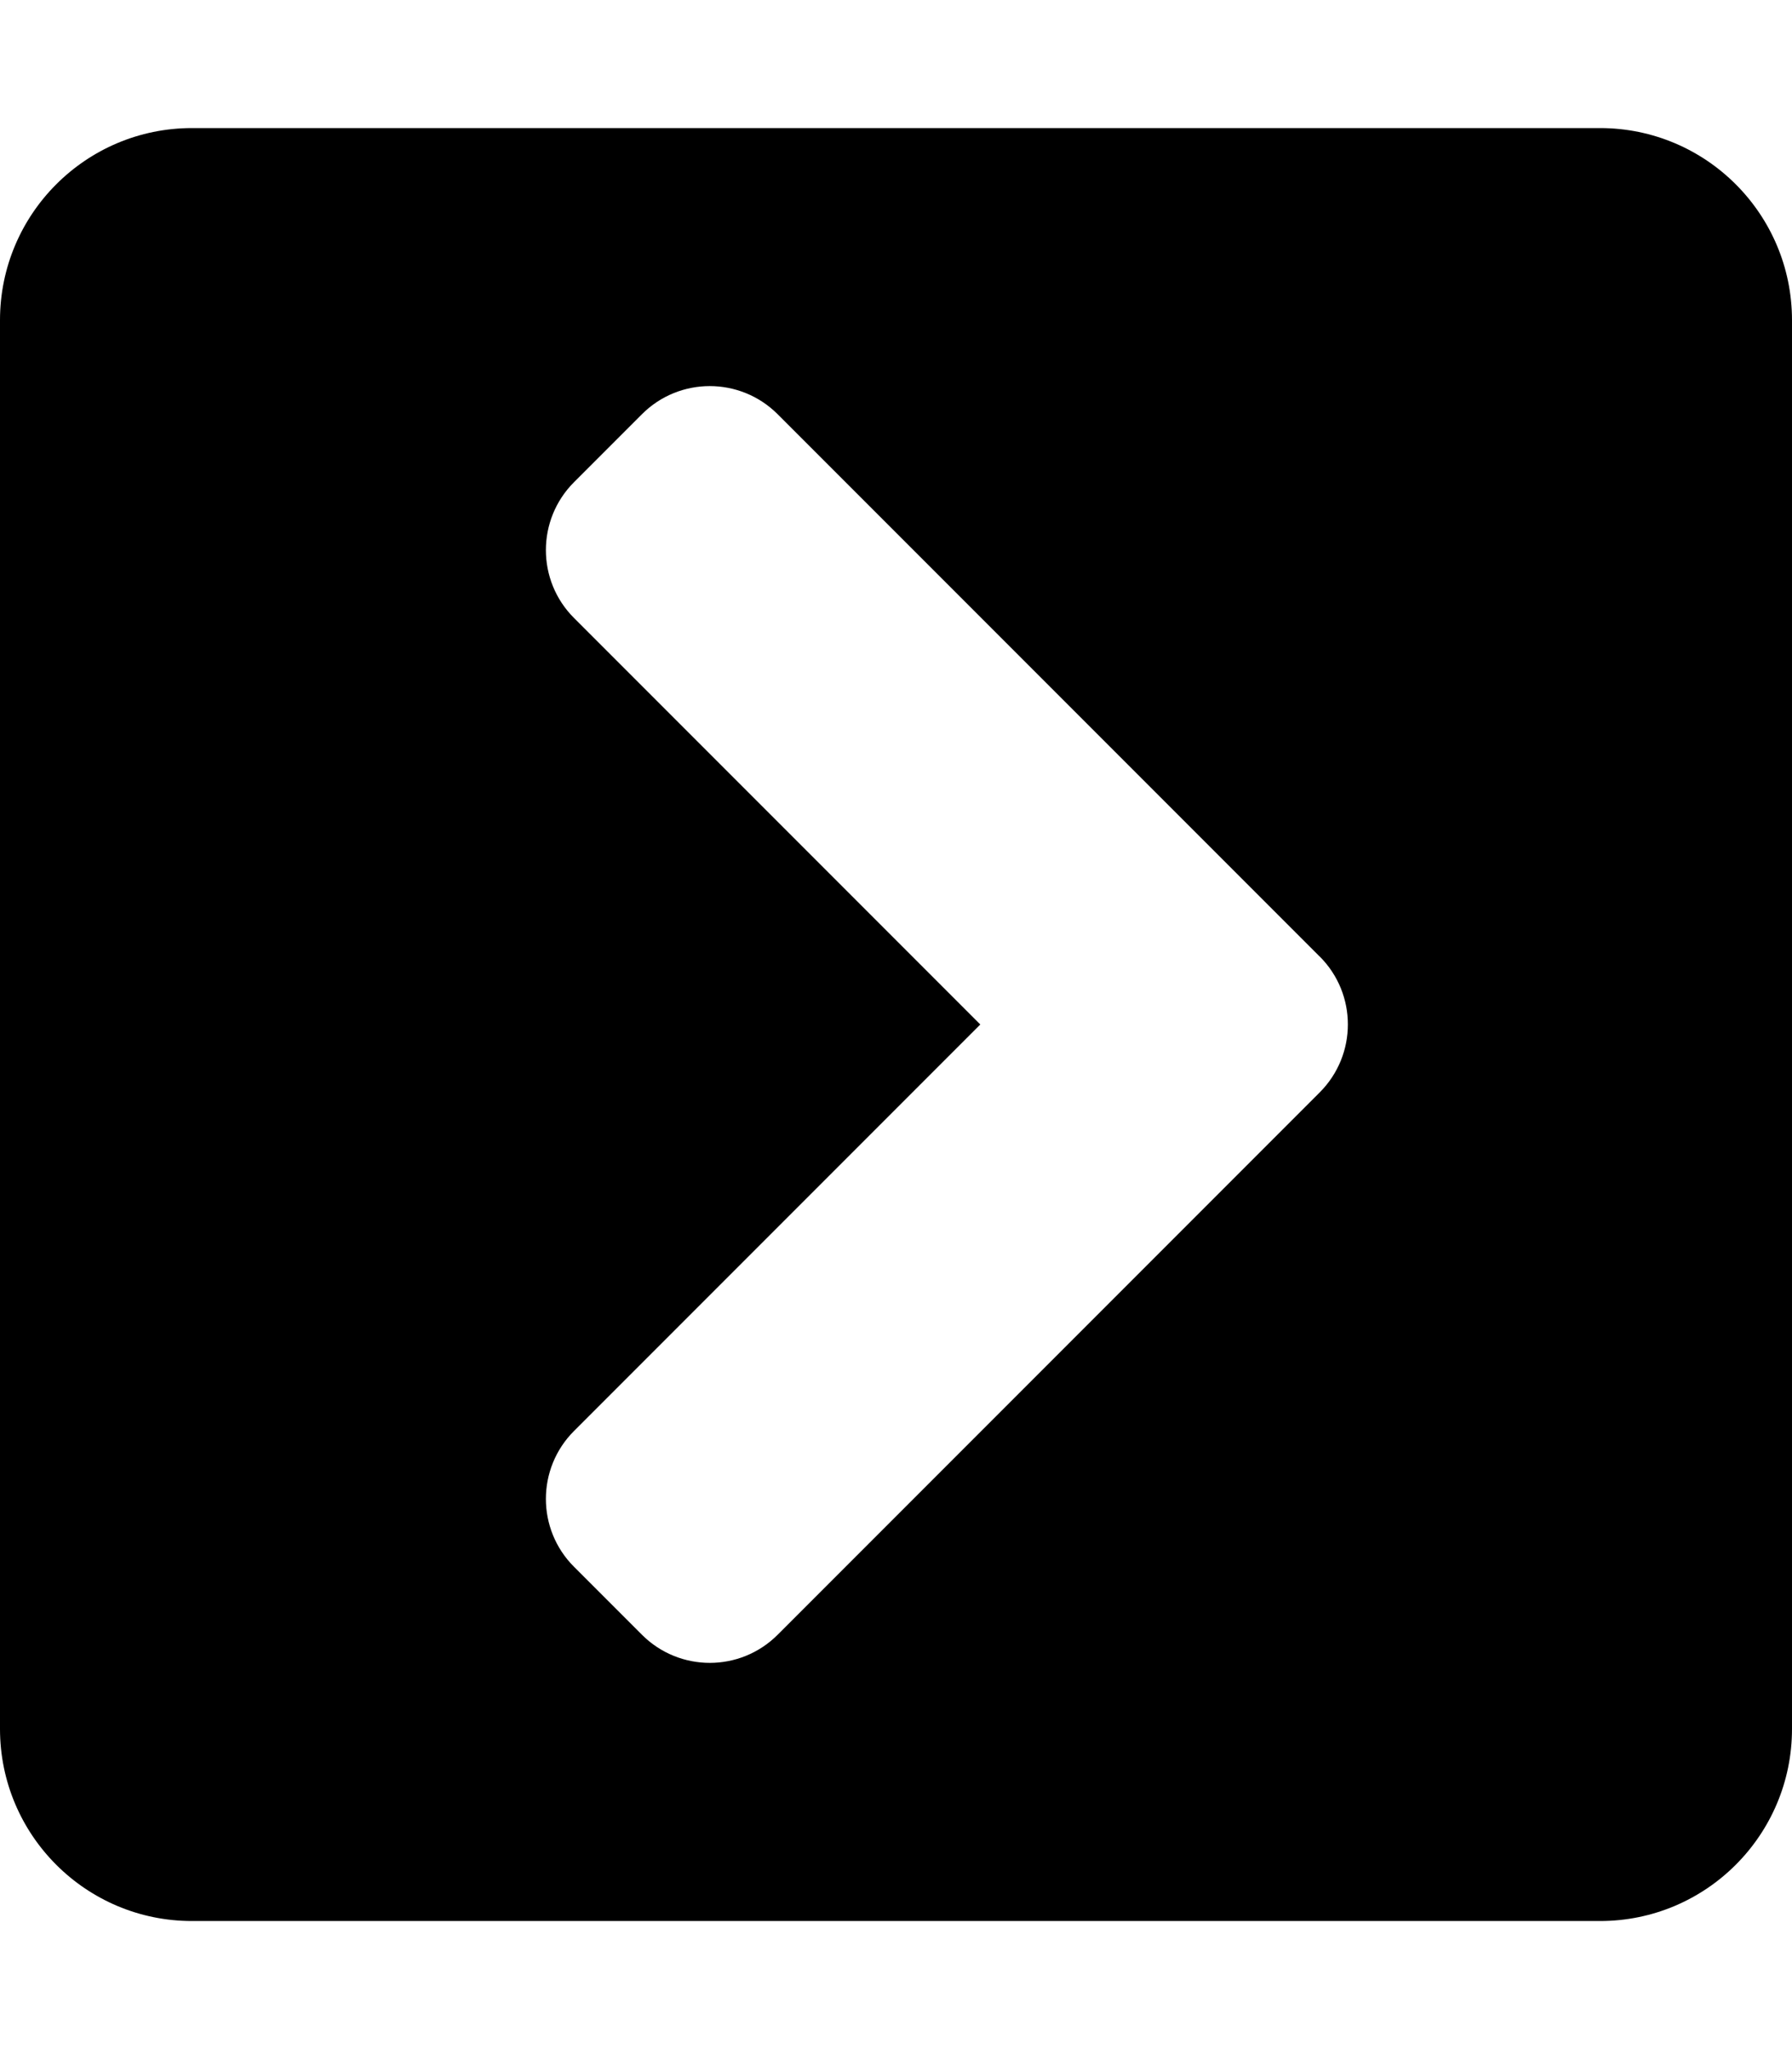 <!-- Generated by IcoMoon.io -->
<svg version="1.1" xmlns="http://www.w3.org/2000/svg" width="28" height="32" viewBox="0 0 28 32">
<title>chevron-square-right-solid</title>
<path d="M3 2h22c1.657 0 3 1.343 3 3v22c0 1.657-1.343 3-3 3h-22c-1.657 0-3-1.343-3-3v-22c0-1.657 1.343-3 3-3zM20.621 14.939l-8.47-8.47c-0.586-0.586-1.536-0.586-2.121 0l-1.061 1.061c-0.586 0.586-0.586 1.536 0 2.121l6.348 6.348-6.348 6.348c-0.586 0.586-0.586 1.536 0 2.121l1.061 1.061c0.586 0.586 1.536 0.586 2.121 0l8.47-8.47c0.586-0.586 0.586-1.536-0-2.121z"></path>
</svg>
